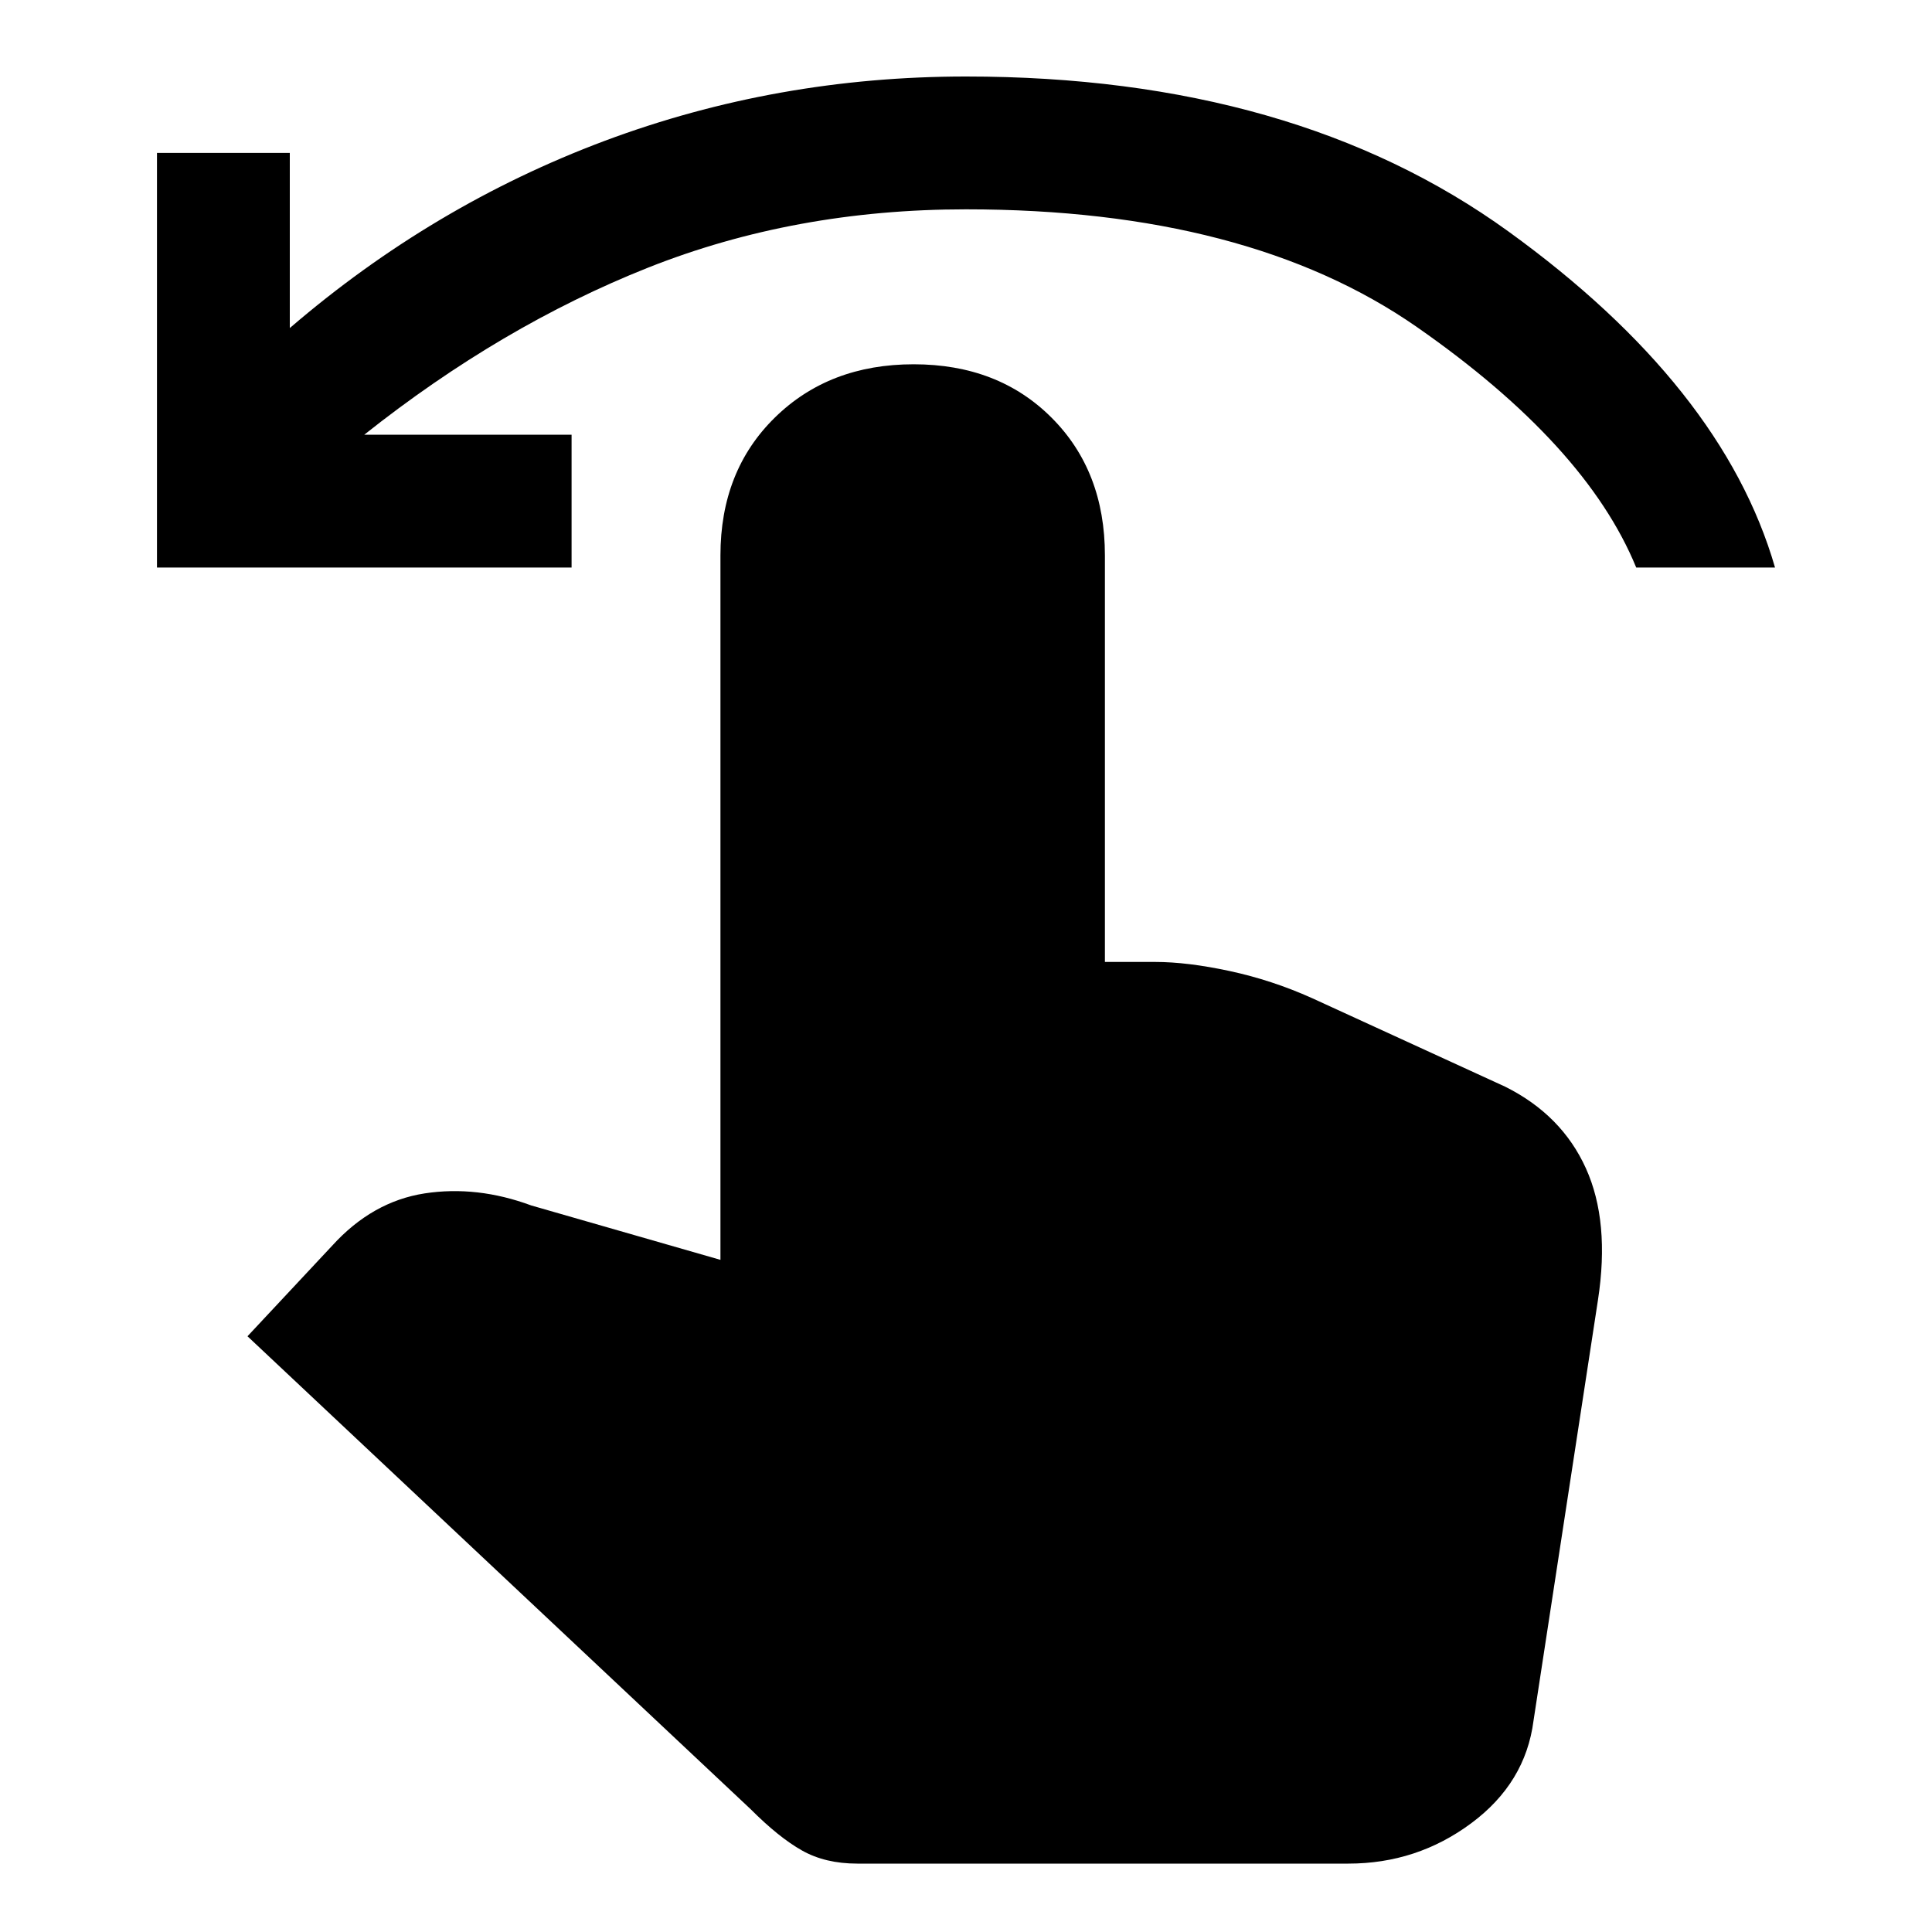 <svg xmlns="http://www.w3.org/2000/svg" height="20" width="20"><path d="M1.625 5.875V1.583H3v1.813q1.479-1.271 3.26-1.938Q8.042.792 10 .792q3.396 0 5.615 1.604Q17.833 4 18.375 5.875h-1.437q-.521-1.271-2.271-2.49Q12.917 2.167 10 2.167q-1.771 0-3.292.604-1.52.604-2.937 1.729h2.146v1.375Zm7.25 13.417q-.333 0-.573-.136-.24-.135-.531-.427l-5.209-4.896.876-.937q.416-.458.958-.542.542-.083 1.104.125l1.958.563V5.75q0-.875.563-1.427.562-.552 1.437-.552t1.427.552q.553.552.553 1.427v4.208h.52q.334 0 .771.094.438.094.854.281l2 .917q.584.292.834.844t.125 1.364l-.667 4.354q-.083.646-.646 1.063-.562.417-1.271.417Z"/></svg>